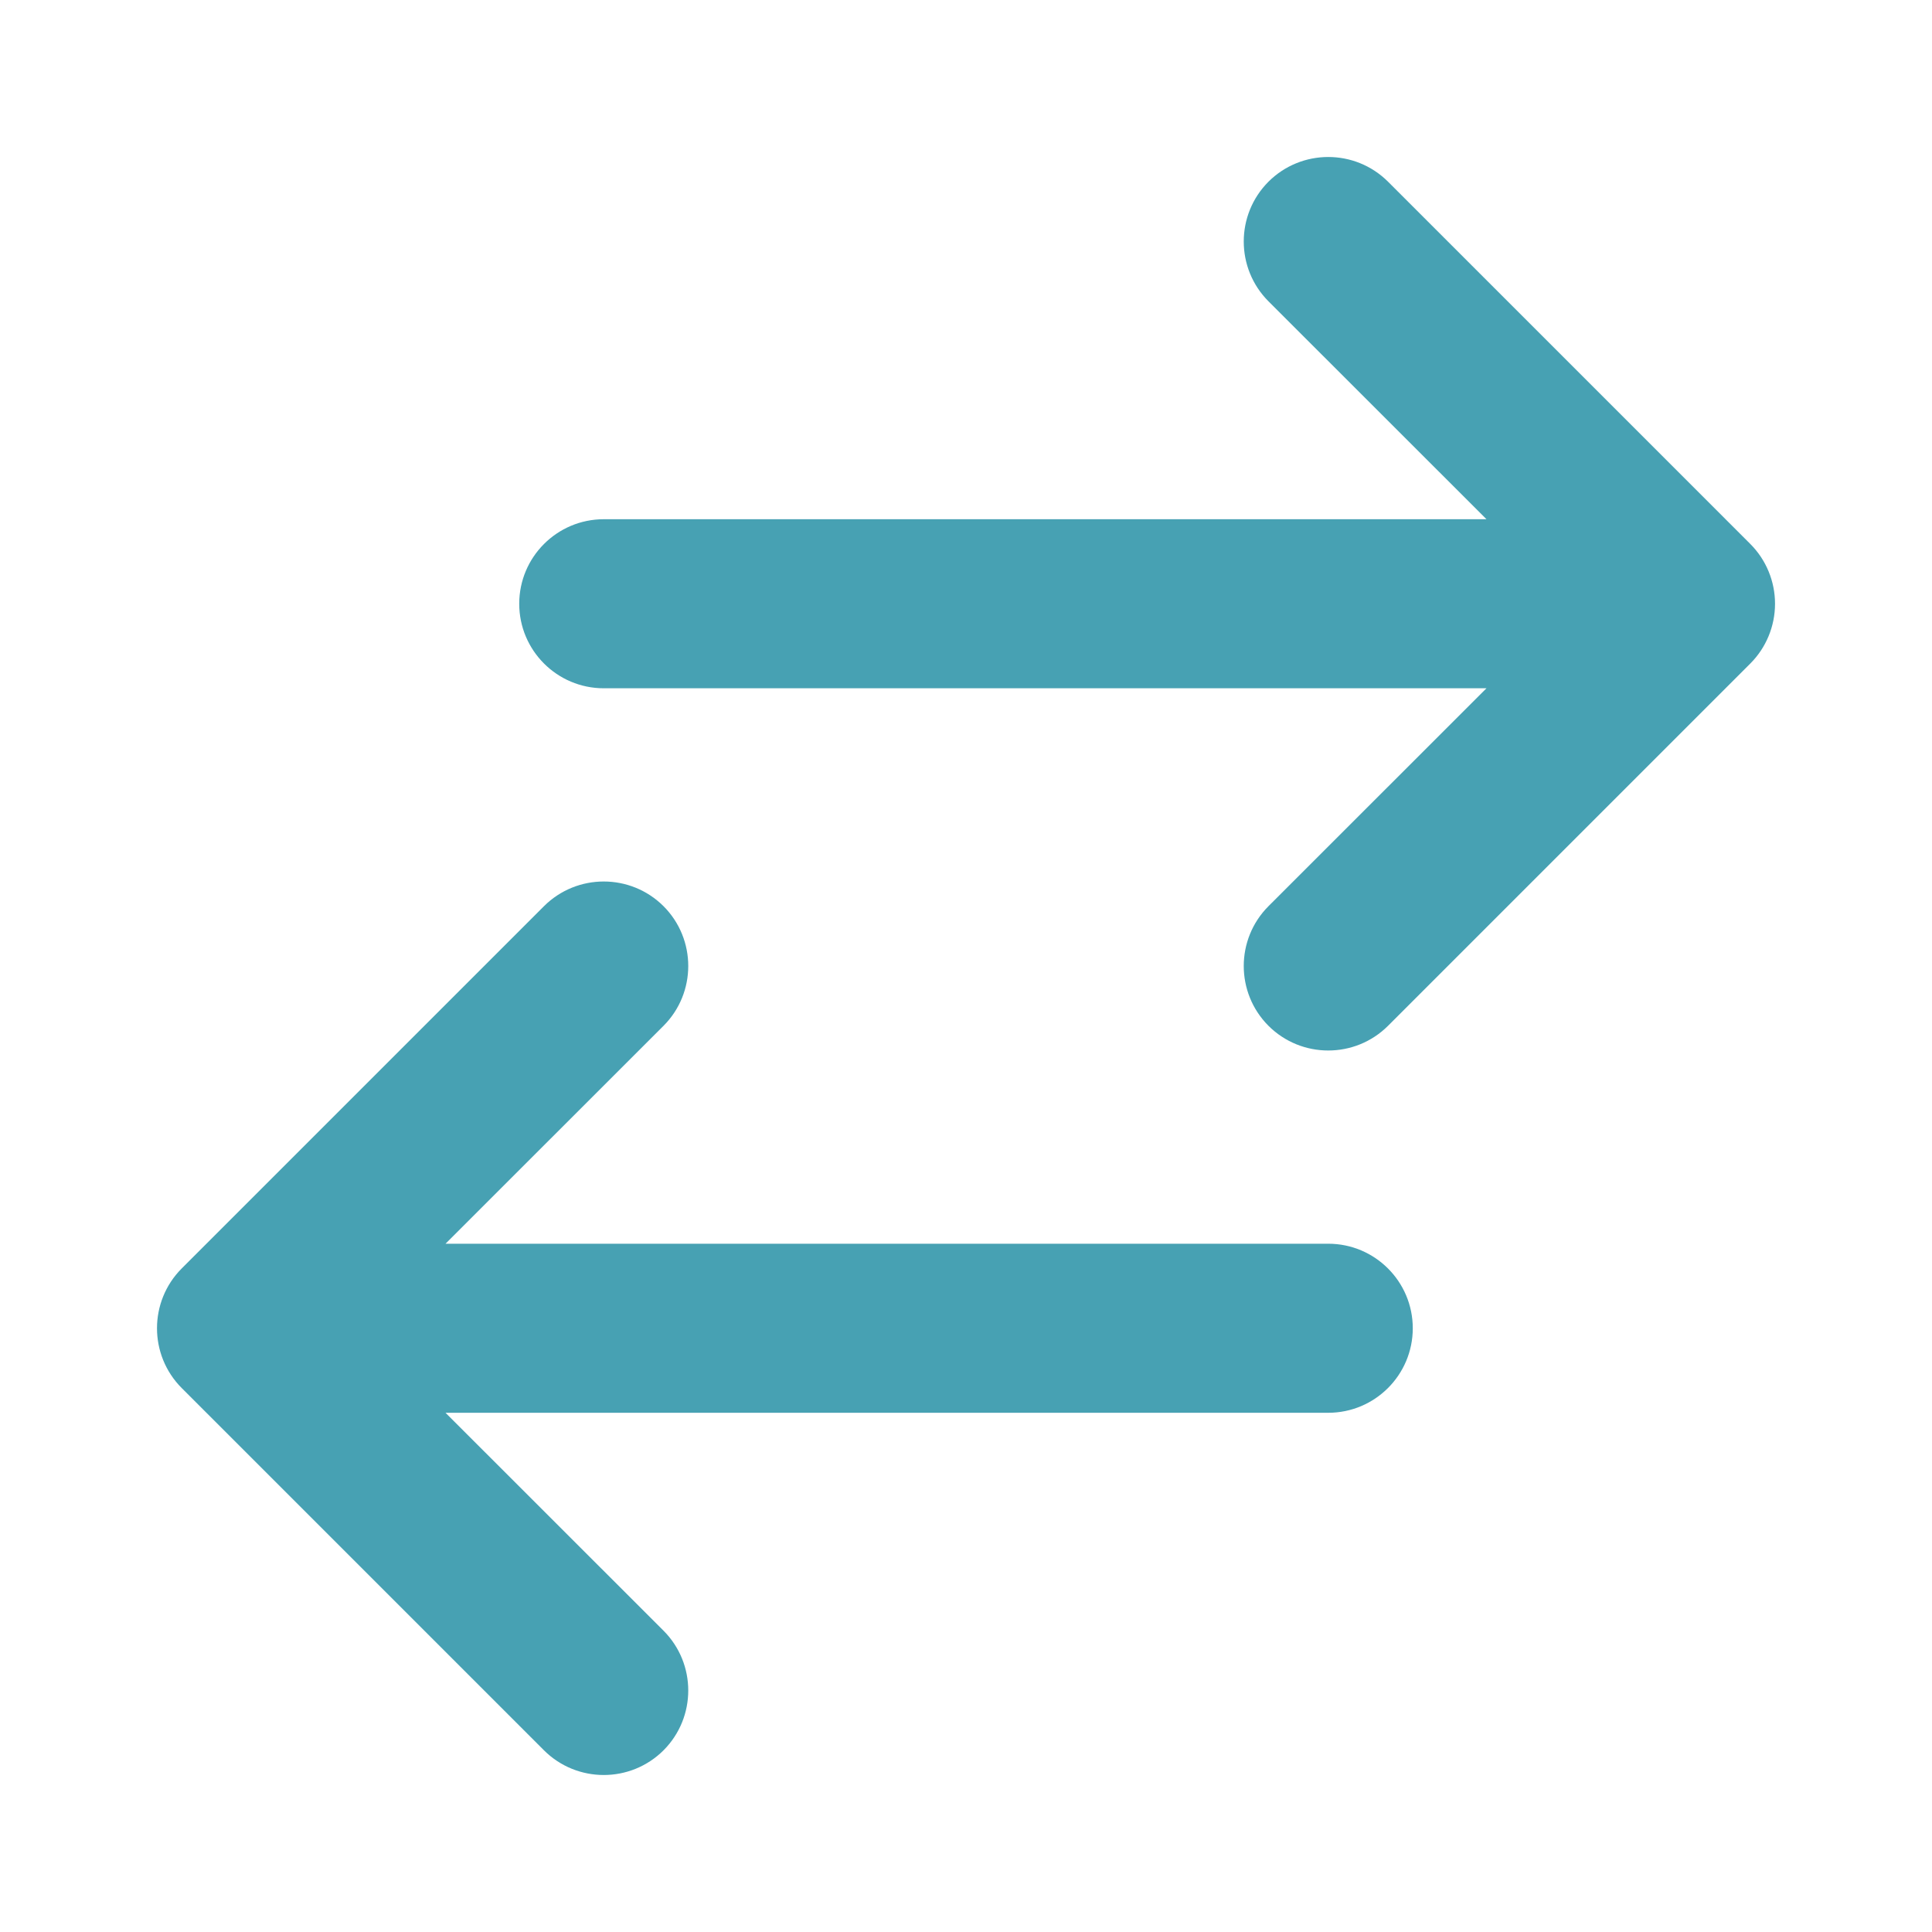 <svg width="20" height="20" viewBox="0 0 20 20" fill="none" xmlns="http://www.w3.org/2000/svg">
<path fill-rule="evenodd" clip-rule="evenodd" d="M13.131 1.881C13.473 1.54 14.027 1.54 14.369 1.881L18.119 5.631C18.283 5.795 18.375 6.018 18.375 6.25C18.375 6.482 18.283 6.705 18.119 6.869L14.369 10.619C14.027 10.96 13.473 10.96 13.131 10.619C12.79 10.277 12.79 9.723 13.131 9.381L15.388 7.125L6.25 7.125C5.767 7.125 5.375 6.733 5.375 6.25C5.375 5.767 5.767 5.375 6.25 5.375L15.388 5.375L13.131 3.119C12.79 2.777 12.79 2.223 13.131 1.881ZM6.869 9.381C7.21 9.723 7.21 10.277 6.869 10.619L4.612 12.875H13.75C14.233 12.875 14.625 13.267 14.625 13.75C14.625 14.233 14.233 14.625 13.75 14.625H4.612L6.869 16.881C7.21 17.223 7.21 17.777 6.869 18.119C6.527 18.46 5.973 18.46 5.631 18.119L1.881 14.369C1.54 14.027 1.54 13.473 1.881 13.131L5.631 9.381C5.973 9.04 6.527 9.04 6.869 9.381Z" fill="#47A1B3"/>
</svg>
